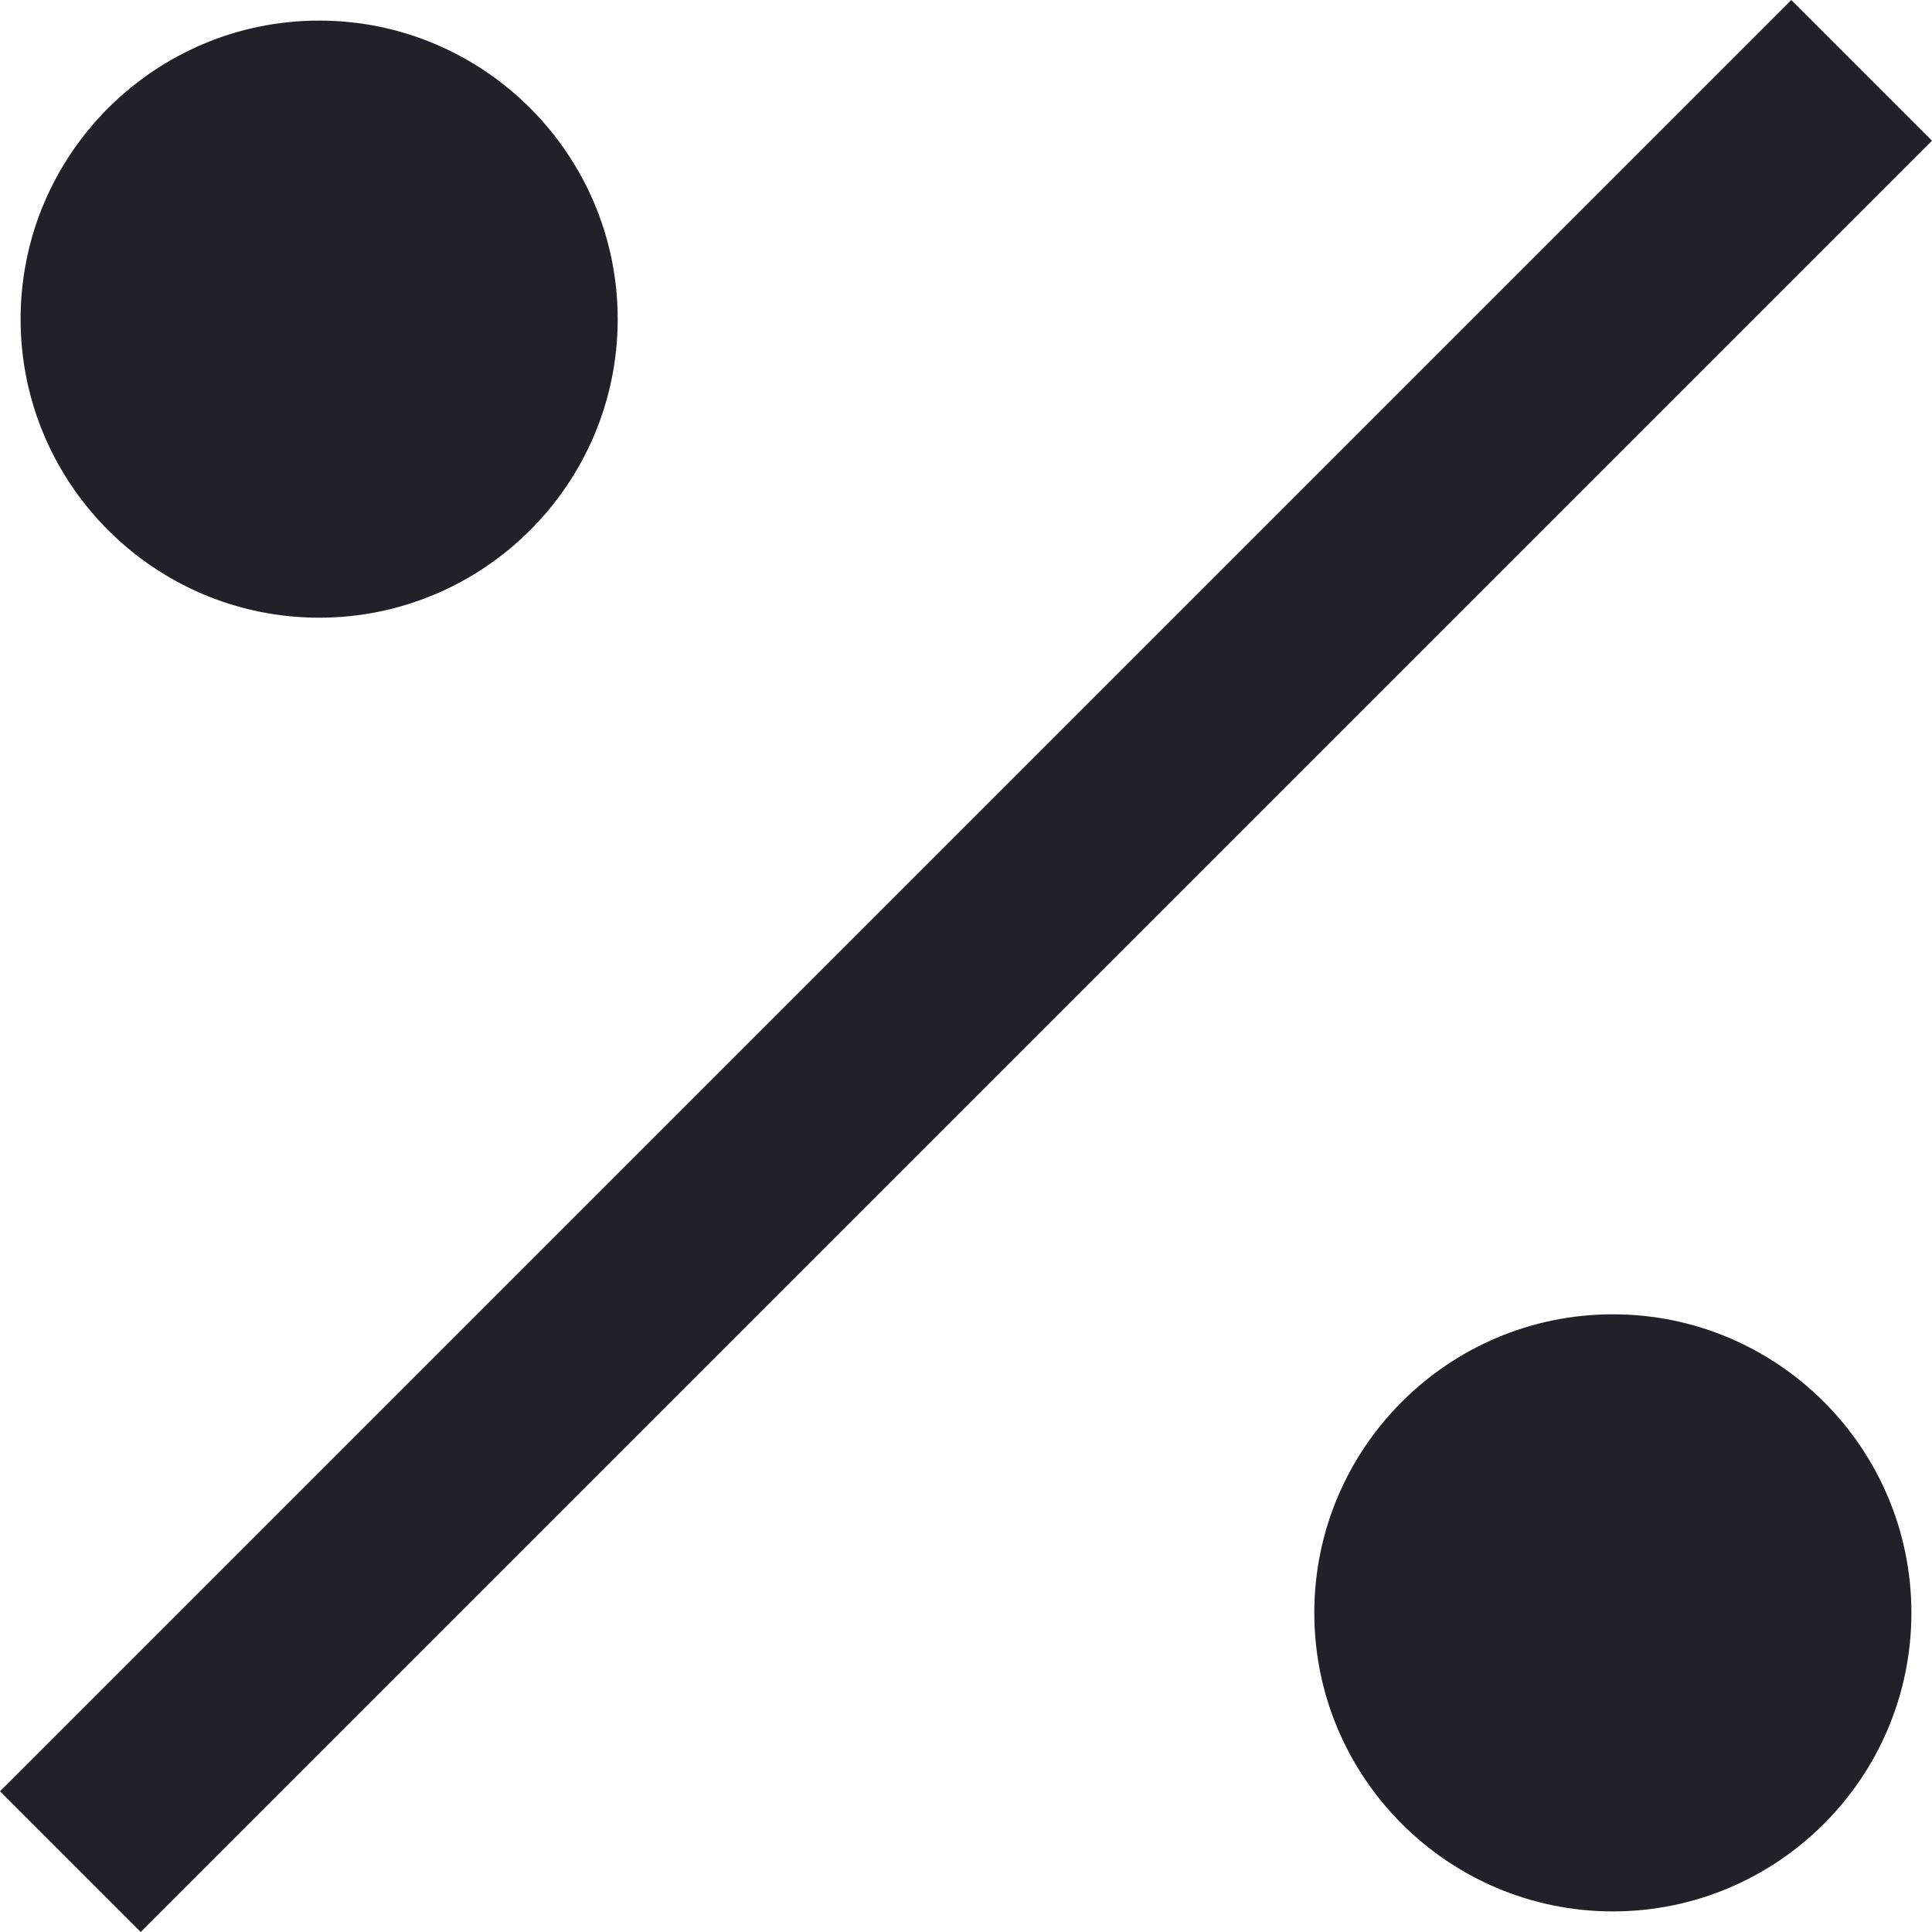 <?xml version="1.0" encoding="iso-8859-1"?>
<!-- Generator: Adobe Illustrator 19.0.0, SVG Export Plug-In . SVG Version: 6.00 Build 0)  -->
<svg xmlns="http://www.w3.org/2000/svg" xmlns:xlink="http://www.w3.org/1999/xlink" version="1.1" id="Capa_1" x="0px" y="0px" viewBox="0 0 38.828 38.828" style="enable-background:new 0 0 38.828 38.828;" xml:space="preserve" width="512px" height="512px">
<g>
	<path d="M0,36L36,0l2.828,2.828l-36,36L0,36z" fill="#222129"/>
	<path d="M6.414,12.414c3.309,0,6-2.691,6-6s-2.691-6-6-6s-6,2.691-6,6S3.105,12.414,6.414,12.414z" fill="#222129"/>
	<path d="M32.414,26.414c-3.309,0-6,2.691-6,6s2.691,6,6,6s6-2.691,6-6S35.723,26.414,32.414,26.414z" fill="#222129"/>
</g>
<g>
</g>
<g>
</g>
<g>
</g>
<g>
</g>
<g>
</g>
<g>
</g>
<g>
</g>
<g>
</g>
<g>
</g>
<g>
</g>
<g>
</g>
<g>
</g>
<g>
</g>
<g>
</g>
<g>
</g>
</svg>
